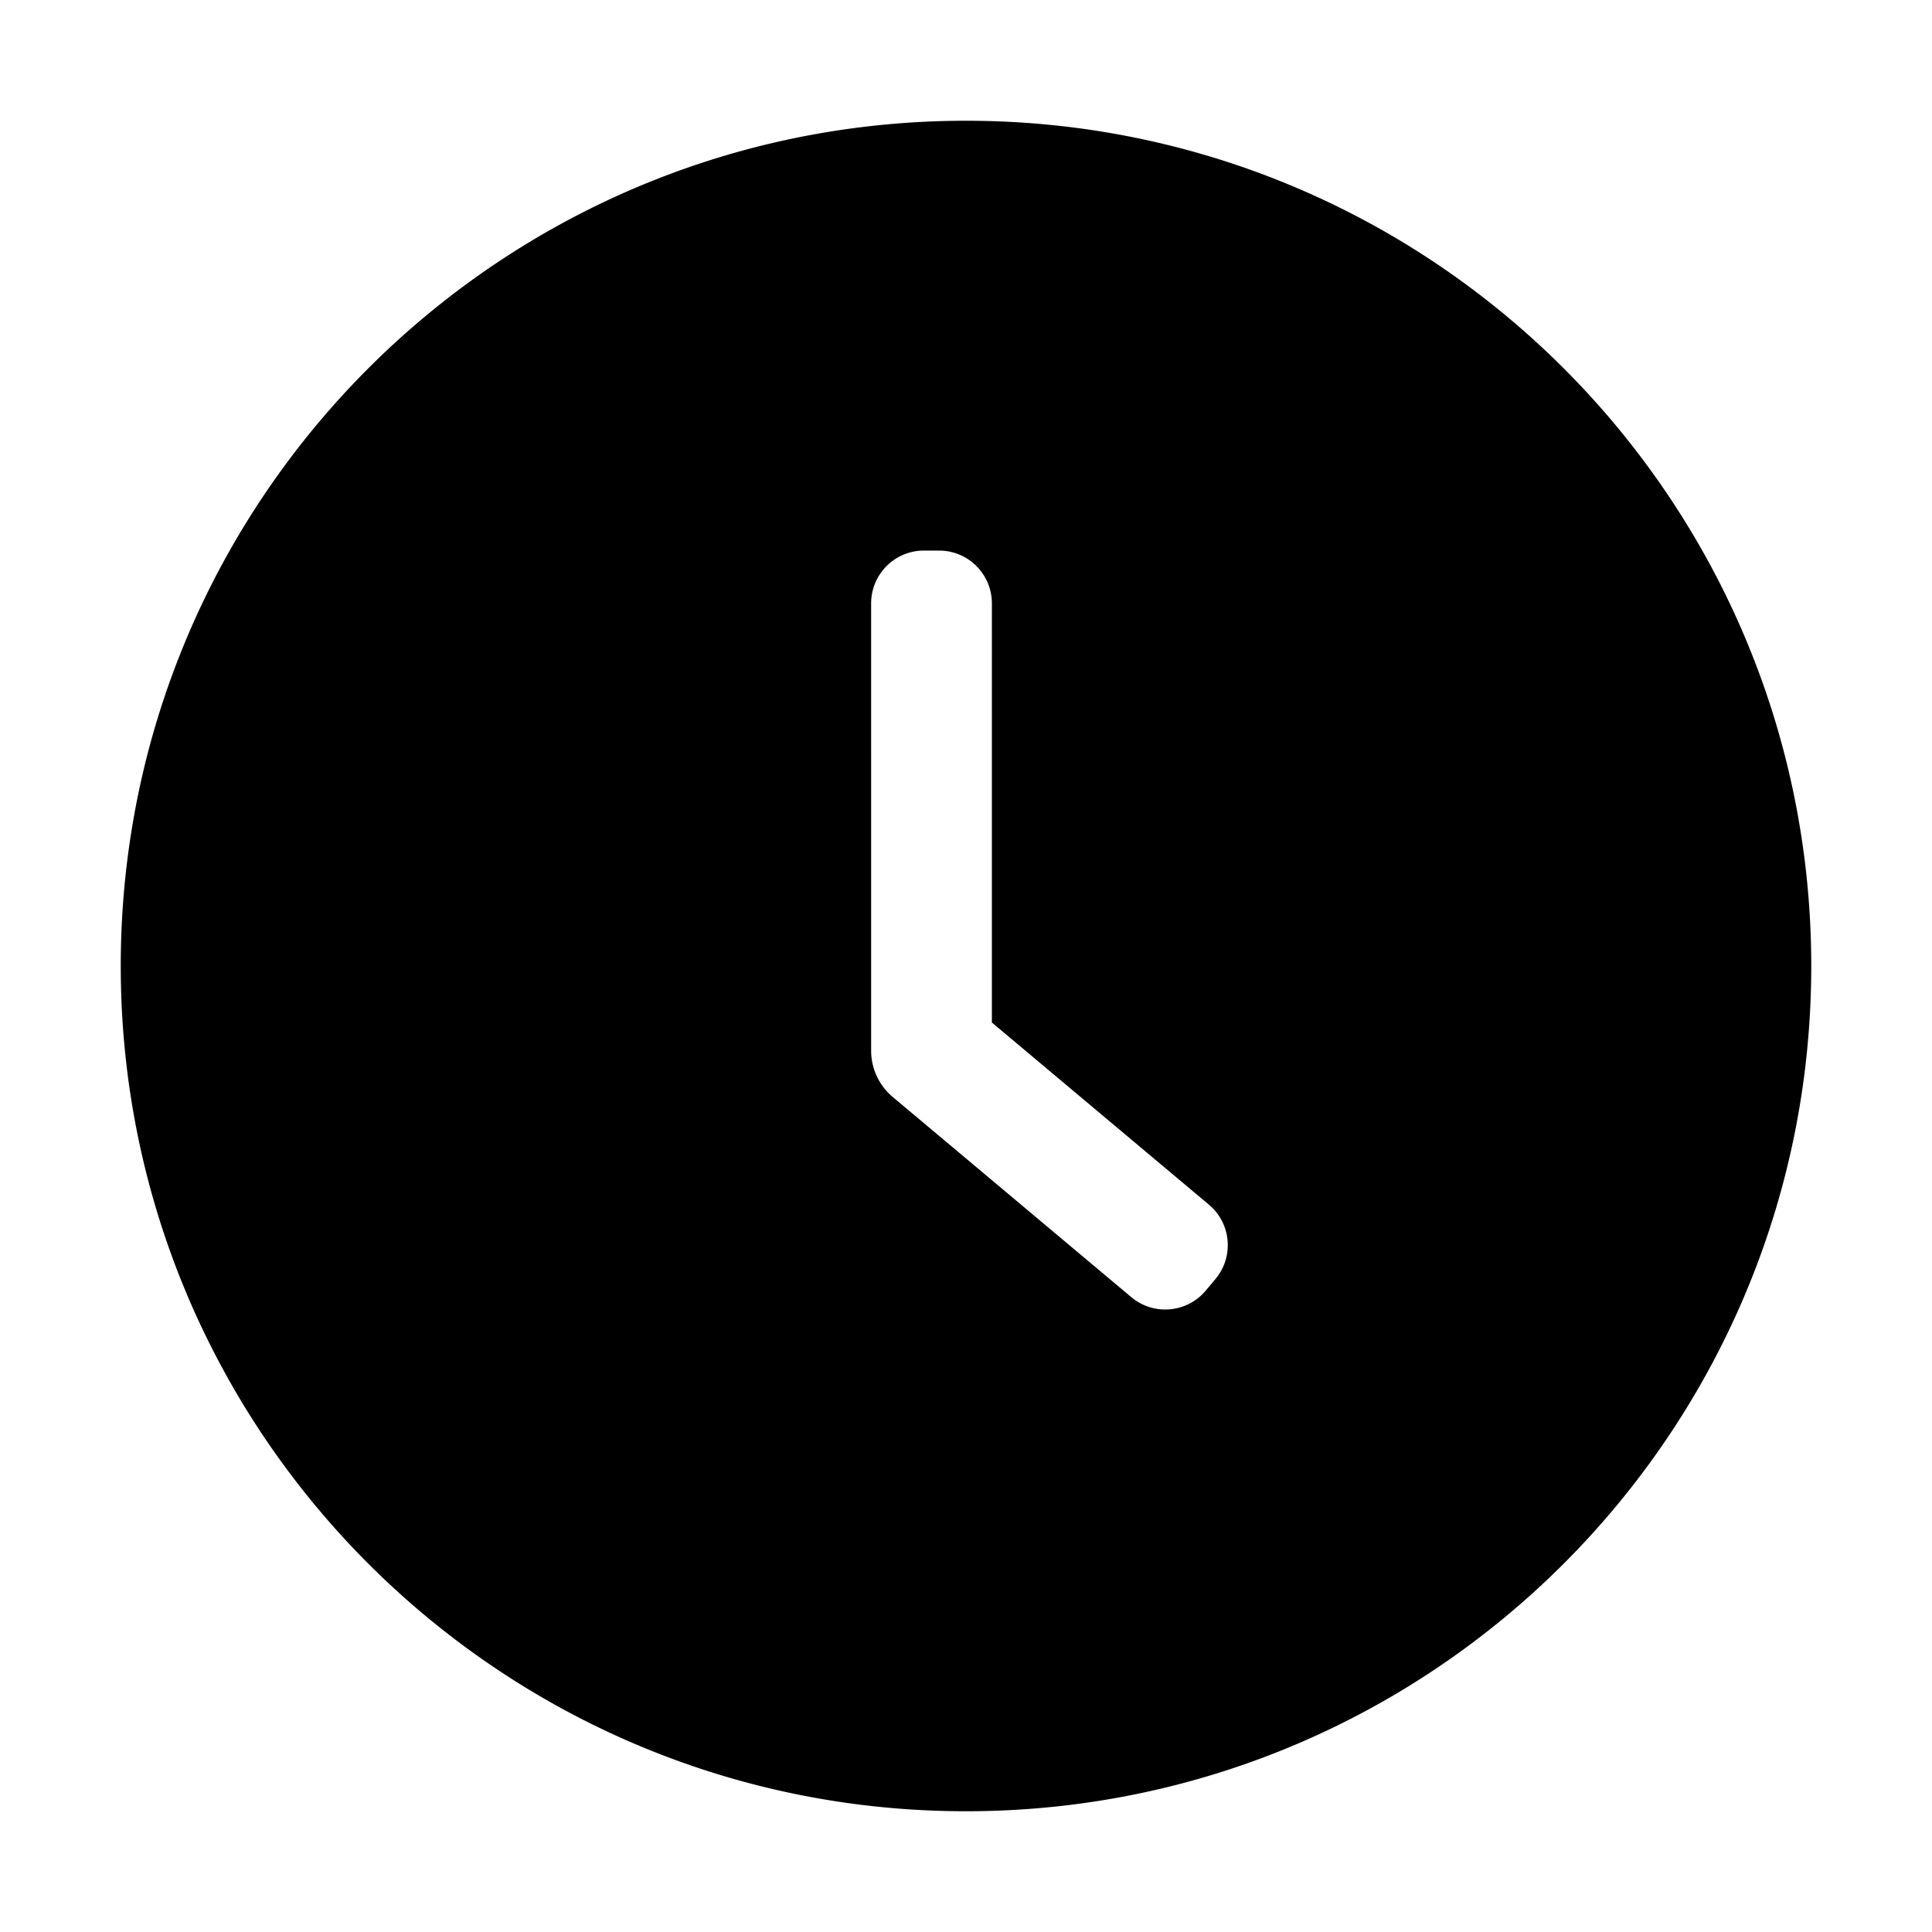 <?xml version="1.0" standalone="no"?><!DOCTYPE svg PUBLIC "-//W3C//DTD SVG 1.1//EN" "http://www.w3.org/Graphics/SVG/1.1/DTD/svg11.dtd"><svg class="icon" width="200px" height="200.00px" viewBox="0 0 1024 1024" version="1.1" xmlns="http://www.w3.org/2000/svg"><path d="M512 64c247.424 0 448 200.576 448 448S759.424 960 512 960 64 759.424 64 512 264.576 64 512 64z m-14.281 227.815h-8c-15.464 0-28 12.536-28 28l0.005 237.078a32 32 0 0 0 11.43 24.513l126.457 106.107 0.357 0.296c11.841 9.613 29.25 7.98 39.09-3.748l5.14-6.126c9.939-11.846 8.394-29.507-3.452-39.448l-115.027-96.52V319.816c0-15.464-12.536-28-28-28z" /></svg>